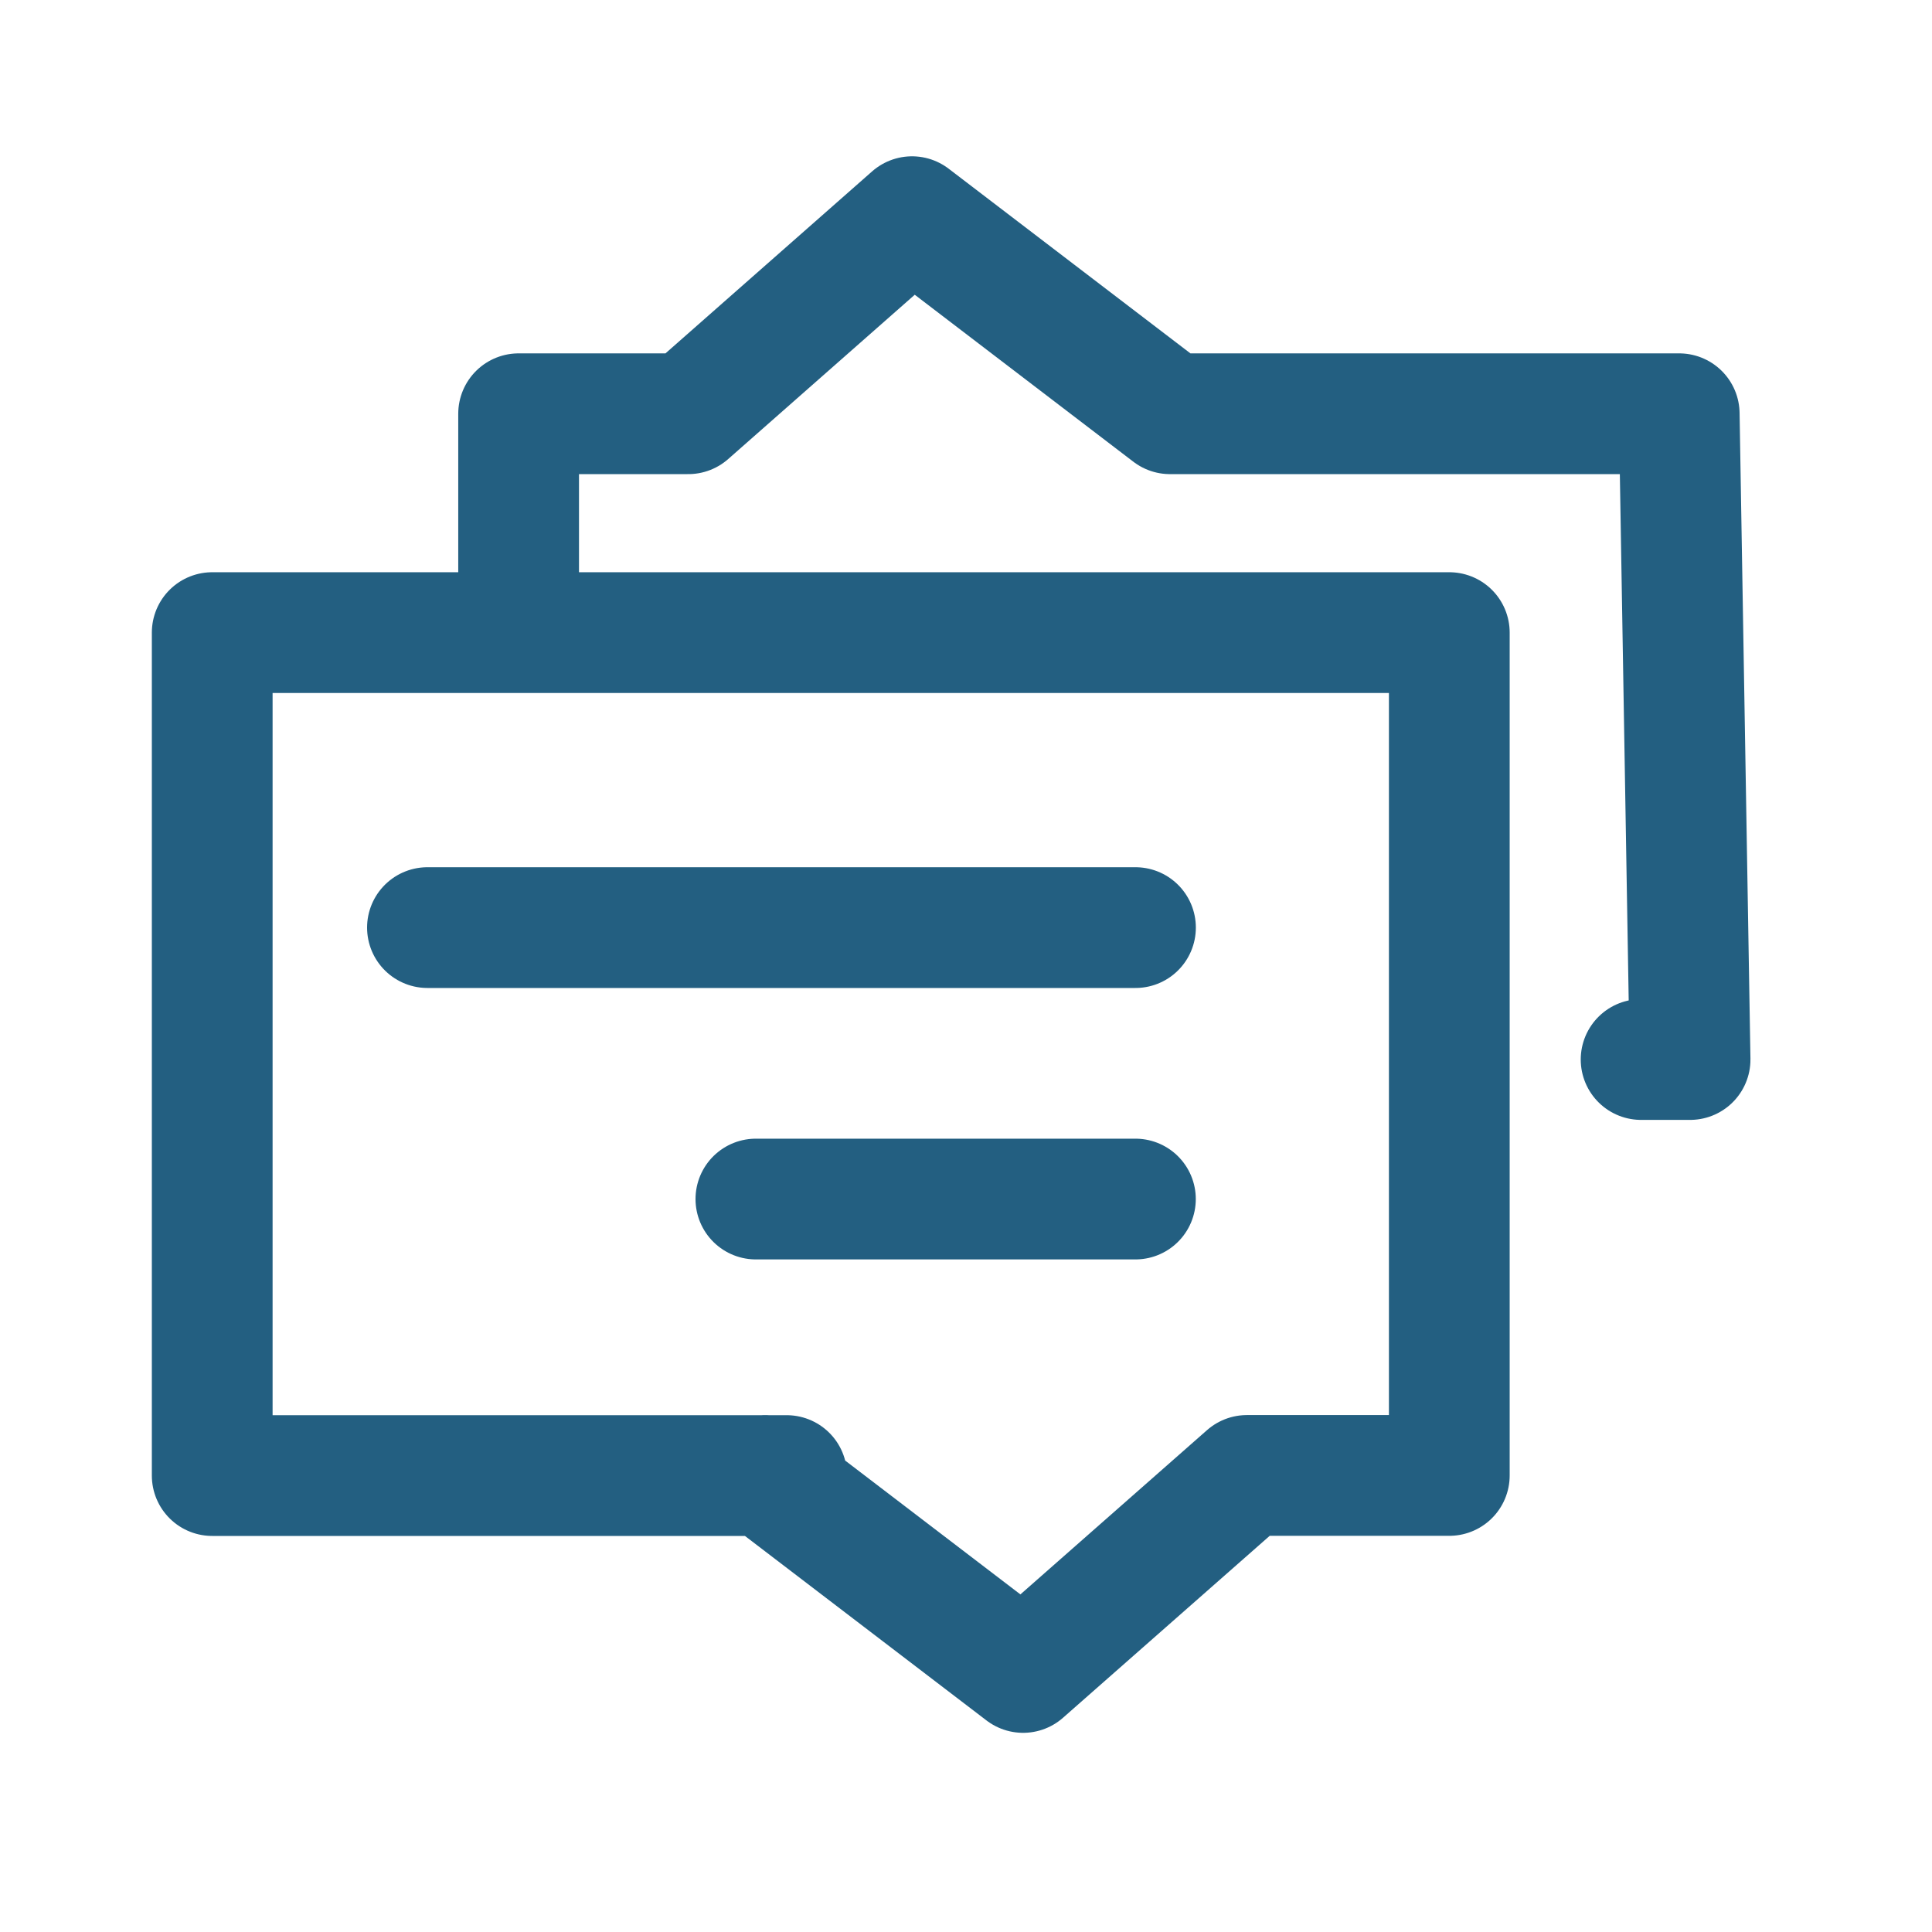 <svg width="32" height="32" viewBox="0 0 32 32" xmlns="http://www.w3.org/2000/svg"><title>6DF1F0DD-AF0C-437B-8BBF-89DB73802F3D</title><g stroke="#235F81" stroke-width="2" fill="none" fill-rule="evenodd" stroke-linecap="round" stroke-linejoin="round"><path d="M13.03 24.44H3.515V10.478h20.49v13.96h-3.352l-3.707 3.263-4.272-3.263"/><path d="M8.59 9.666V6.853h2.81l3.706-3.264 4.273 3.264h8.434l.18 10.696h-.811M7.08 15.364h11.727M12.52 19.86h6.286"/></g></svg>